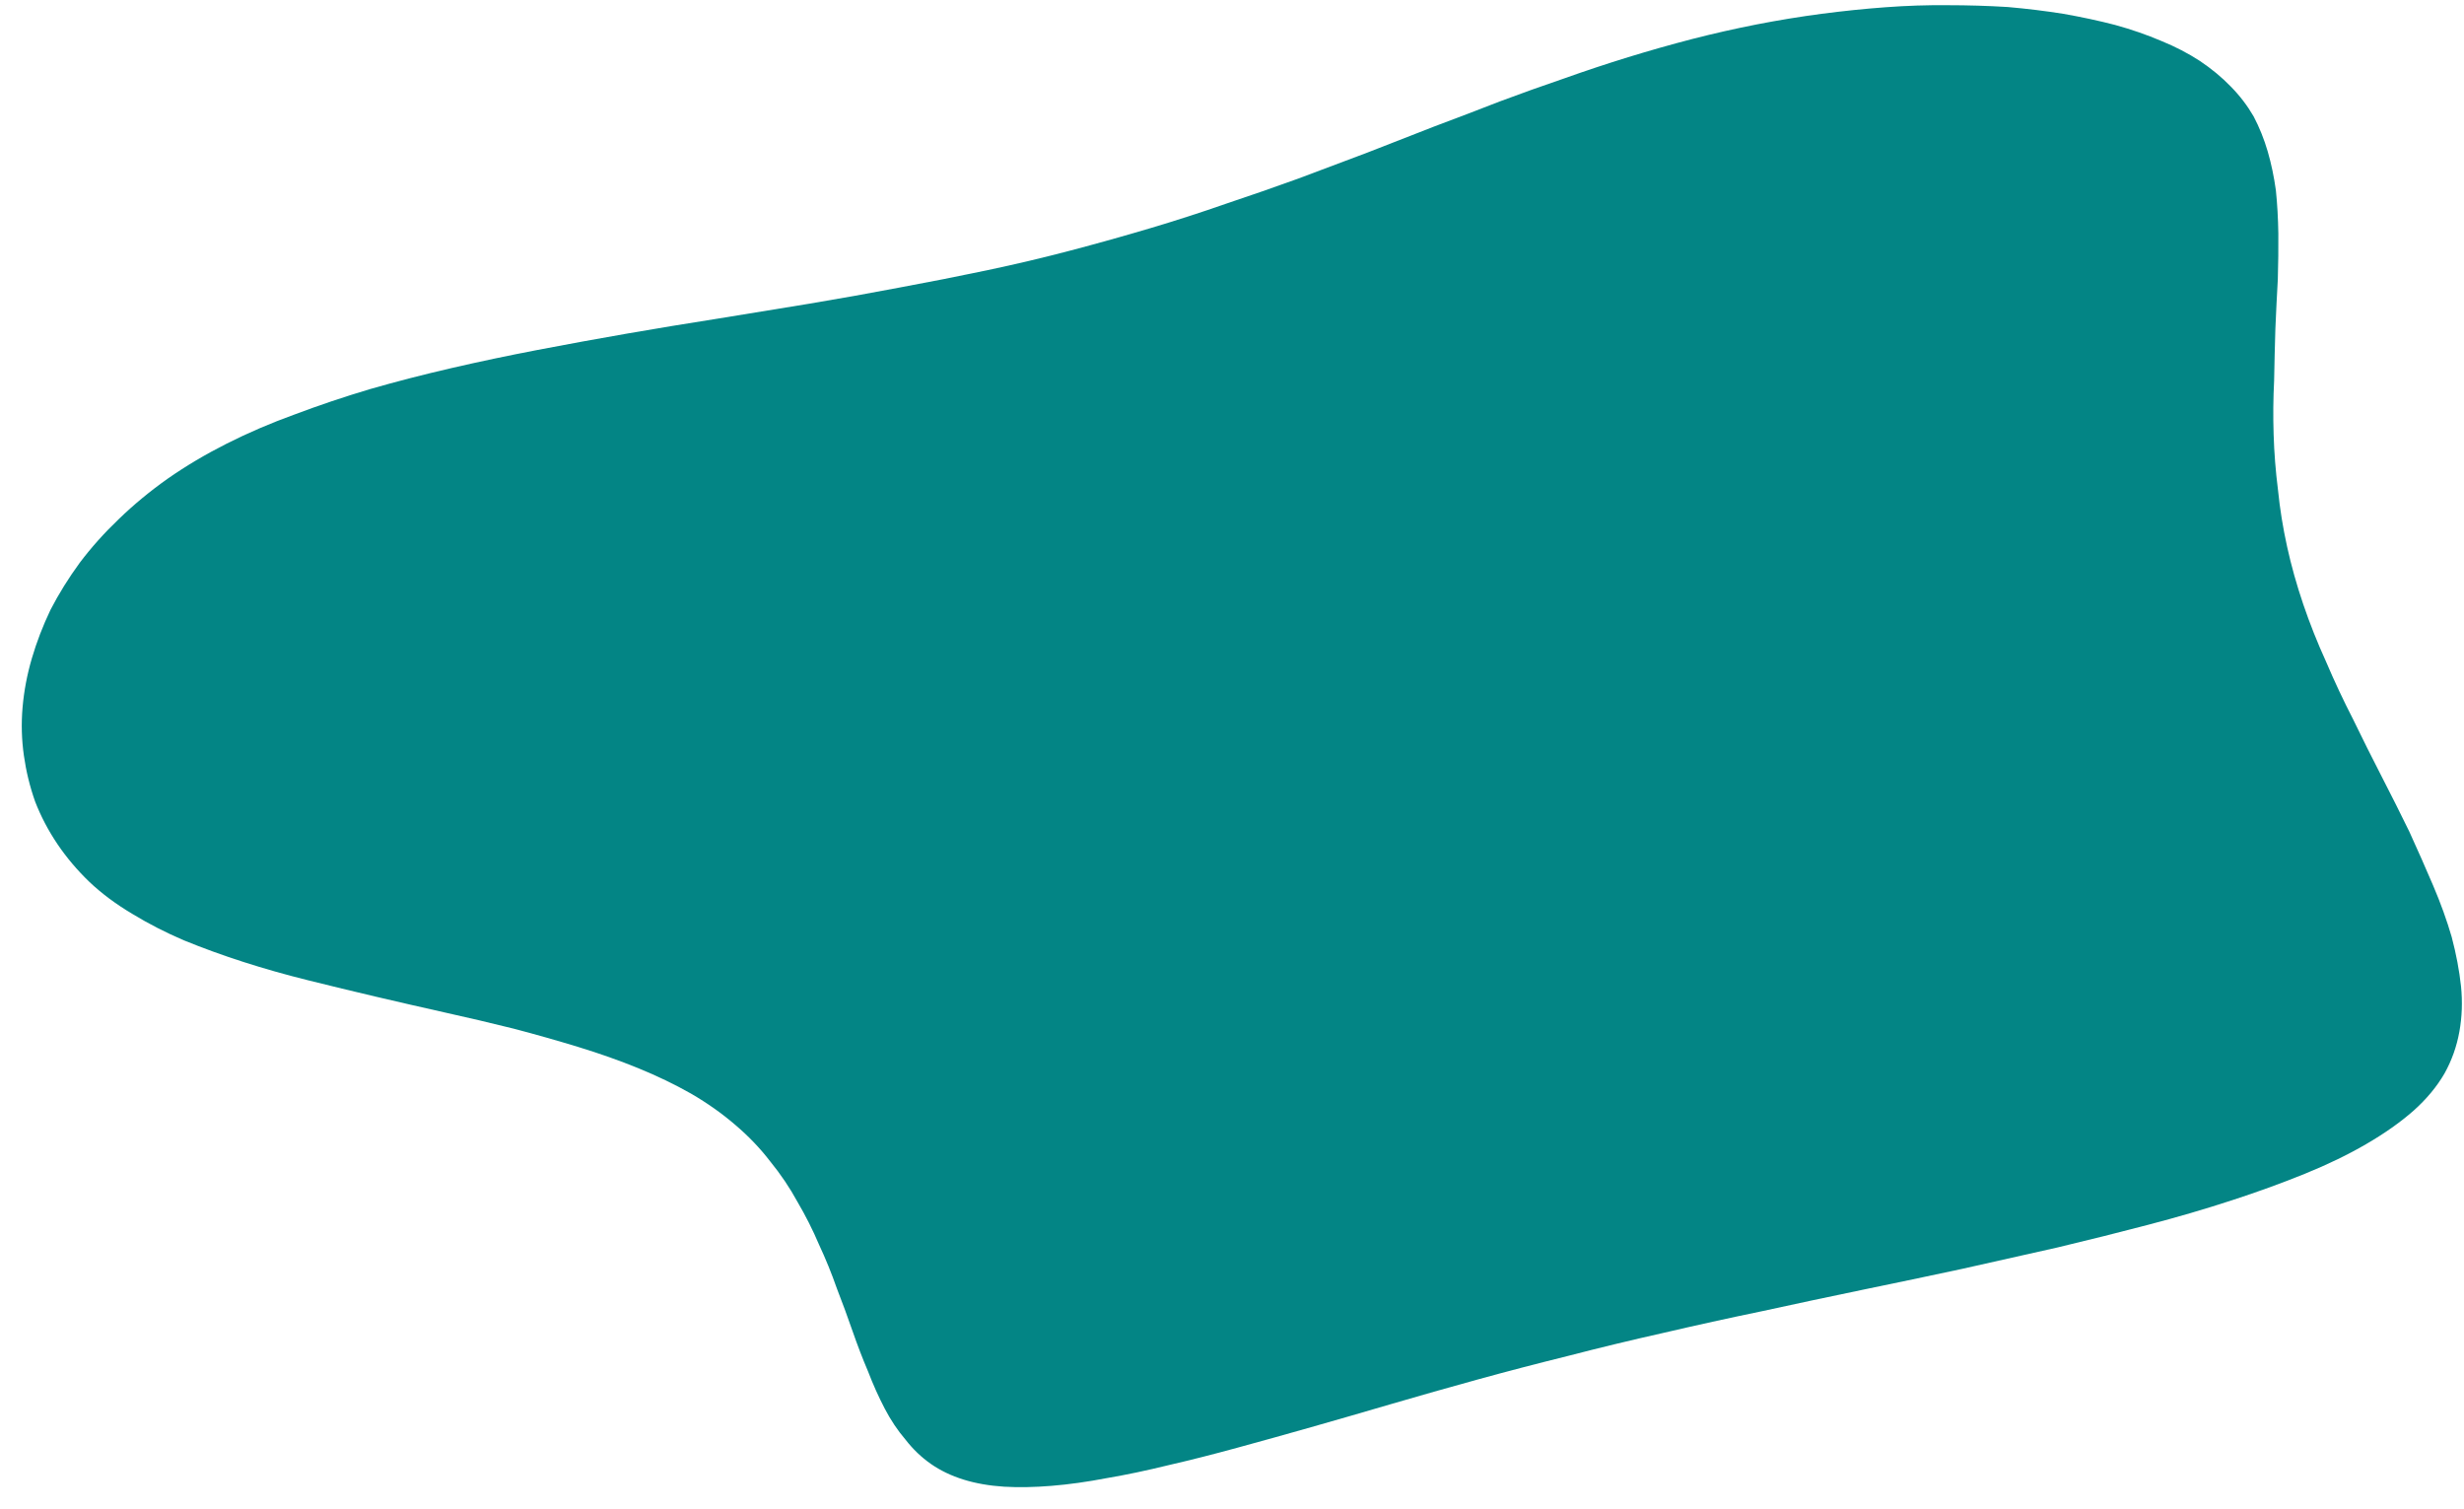 <svg width="80" height="49" viewBox="0 0 80 49" fill="none" xmlns="http://www.w3.org/2000/svg">
<path fill-rule="evenodd" clip-rule="evenodd" d="M79.368 34.85C79.604 34.425 79.764 33.972 79.85 33.494C79.936 33.015 79.954 32.525 79.903 32.022C79.848 31.51 79.747 30.977 79.601 30.422C79.444 29.883 79.244 29.327 79 28.755C78.76 28.193 78.503 27.609 78.227 27.005C77.94 26.416 77.639 25.816 77.324 25.205C77.009 24.593 76.702 23.979 76.403 23.361C76.084 22.74 75.79 22.114 75.522 21.484C75.242 20.87 74.995 20.248 74.781 19.619C74.567 18.989 74.392 18.366 74.257 17.75C74.121 17.134 74.022 16.52 73.961 15.908C73.884 15.302 73.837 14.702 73.819 14.106C73.8 13.511 73.806 12.929 73.835 12.359C73.845 11.787 73.859 11.224 73.876 10.671C73.899 10.127 73.925 9.593 73.955 9.069C73.97 8.551 73.976 8.054 73.972 7.578C73.964 7.092 73.938 6.625 73.892 6.177C73.831 5.736 73.743 5.317 73.628 4.92C73.509 4.513 73.355 4.132 73.168 3.776C72.964 3.426 72.719 3.105 72.431 2.813C72.139 2.51 71.803 2.232 71.422 1.977C71.046 1.732 70.628 1.515 70.167 1.327C69.702 1.129 69.203 0.956 68.669 0.809C68.14 0.672 67.581 0.552 66.994 0.449C66.411 0.356 65.808 0.282 65.187 0.228C64.555 0.189 63.903 0.169 63.232 0.169C62.577 0.162 61.907 0.184 61.222 0.235C60.537 0.285 59.843 0.357 59.139 0.449C58.436 0.542 57.733 0.657 57.031 0.794C56.328 0.932 55.634 1.089 54.948 1.265C54.247 1.447 53.552 1.644 52.863 1.856C52.174 2.068 51.483 2.297 50.791 2.544C50.095 2.781 49.395 3.031 48.692 3.294C47.993 3.567 47.284 3.838 46.565 4.107C45.851 4.386 45.128 4.668 44.398 4.953C43.664 5.229 42.914 5.511 42.149 5.799C41.38 6.077 40.599 6.349 39.806 6.614C39.002 6.895 38.182 7.16 37.346 7.409C36.509 7.658 35.651 7.898 34.772 8.13C33.892 8.362 32.987 8.576 32.056 8.773C31.125 8.969 30.172 9.157 29.198 9.337C28.243 9.52 27.267 9.694 26.269 9.861C25.286 10.021 24.304 10.182 23.321 10.342C22.319 10.499 21.329 10.662 20.35 10.832C19.372 11.002 18.405 11.179 17.45 11.362C16.496 11.545 15.565 11.741 14.657 11.951C13.75 12.16 12.868 12.387 12.013 12.633C11.161 12.887 10.345 13.162 9.564 13.457C8.795 13.735 8.06 14.05 7.359 14.404C6.673 14.75 6.037 15.128 5.45 15.537C4.879 15.94 4.349 16.377 3.862 16.848C3.385 17.303 2.962 17.776 2.591 18.268C2.225 18.769 1.908 19.279 1.64 19.798C1.391 20.32 1.189 20.845 1.034 21.375C0.879 21.904 0.779 22.434 0.733 22.964C0.687 23.494 0.702 24.017 0.776 24.533C0.847 25.039 0.968 25.536 1.14 26.023C1.327 26.505 1.568 26.964 1.863 27.402C2.158 27.839 2.505 28.25 2.904 28.634C3.299 29.008 3.763 29.354 4.297 29.671C4.812 29.985 5.368 30.271 5.967 30.528C6.581 30.779 7.224 31.013 7.896 31.229C8.568 31.445 9.269 31.644 9.998 31.825C10.728 32.007 11.465 32.185 12.21 32.36C12.955 32.535 13.698 32.705 14.439 32.871C15.199 33.039 15.944 33.214 16.674 33.396C17.388 33.583 18.089 33.782 18.776 33.992C19.463 34.202 20.114 34.432 20.729 34.683C21.343 34.934 21.913 35.209 22.438 35.507C22.968 35.815 23.448 36.155 23.878 36.526C24.304 36.888 24.68 37.281 25.006 37.706C25.347 38.124 25.642 38.562 25.891 39.018C26.155 39.468 26.389 39.931 26.591 40.406C26.809 40.874 27.002 41.348 27.169 41.826C27.352 42.297 27.523 42.763 27.682 43.221C27.841 43.68 28.009 44.117 28.187 44.534C28.349 44.957 28.529 45.357 28.725 45.732C28.921 46.107 29.145 46.443 29.398 46.738C29.639 47.049 29.915 47.313 30.224 47.529C30.533 47.744 30.886 47.913 31.283 48.037C31.68 48.16 32.12 48.237 32.604 48.268C33.069 48.295 33.581 48.286 34.142 48.24C34.702 48.194 35.301 48.111 35.937 47.989C36.562 47.883 37.228 47.743 37.933 47.57C38.643 47.407 39.387 47.218 40.165 47.005C40.928 46.797 41.73 46.574 42.571 46.335C43.411 46.096 44.282 45.844 45.184 45.58C46.086 45.316 47.016 45.052 47.972 44.789C48.929 44.525 49.907 44.27 50.907 44.023C51.919 43.76 52.954 43.51 54.013 43.273C55.067 43.027 56.136 42.792 57.218 42.568C58.312 42.329 59.4 42.097 60.483 41.873C61.565 41.65 62.638 41.425 63.7 41.197C64.759 40.961 65.793 40.729 66.801 40.501C67.82 40.258 68.803 40.012 69.748 39.764C70.694 39.517 71.596 39.253 72.455 38.972C73.298 38.698 74.091 38.41 74.832 38.109C75.573 37.808 76.234 37.488 76.815 37.15C77.411 36.805 77.927 36.442 78.362 36.06C78.782 35.685 79.117 35.282 79.368 34.85Z" fill="#038585"/>
</svg>
